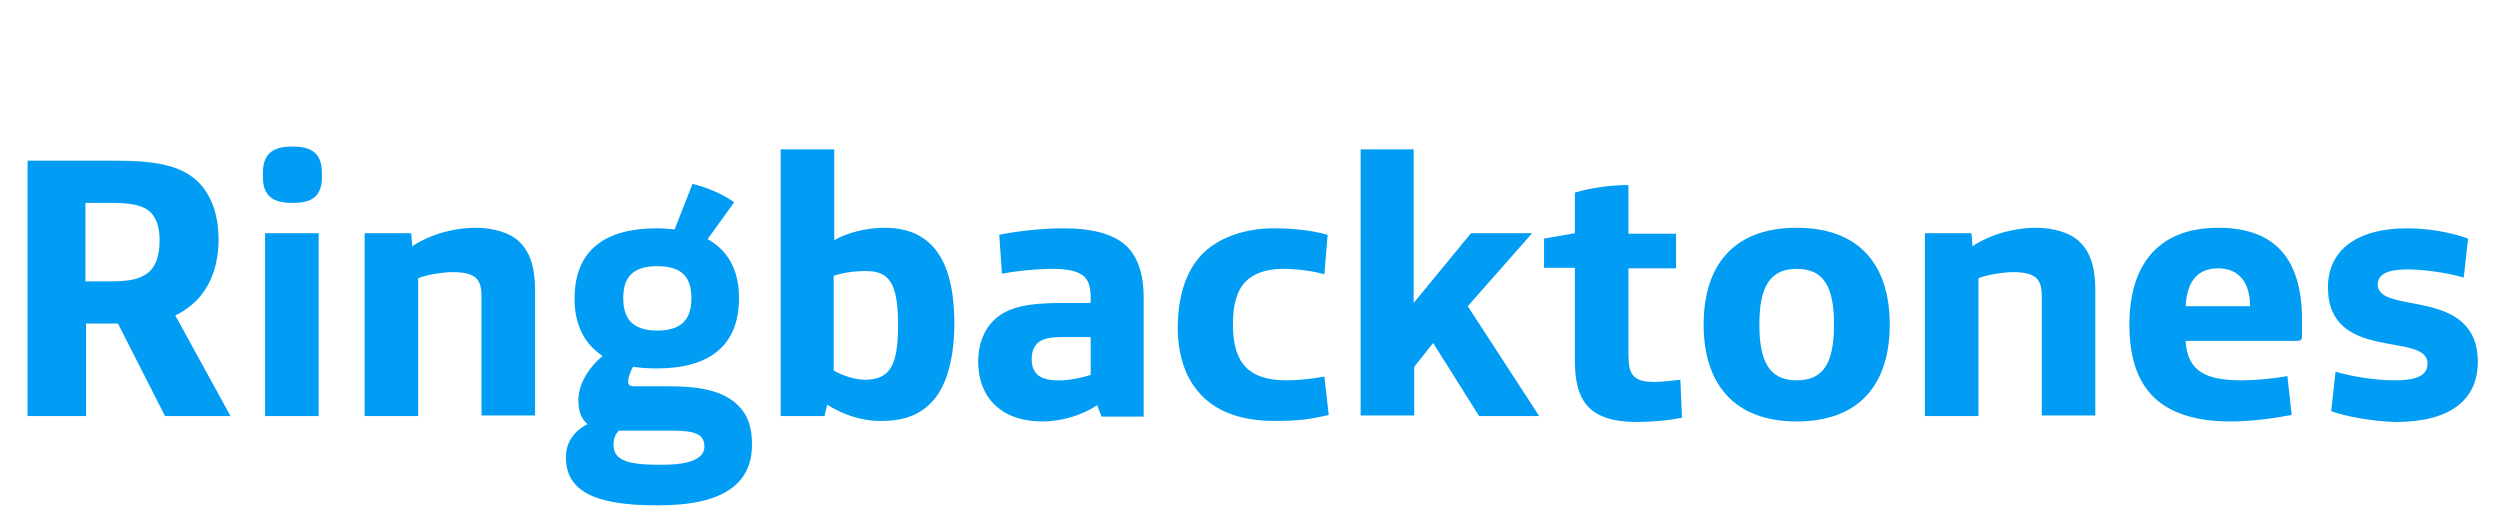 <?xml version="1.0" encoding="utf-8"?>
<!-- Generator: Adobe Illustrator 25.0.1, SVG Export Plug-In . SVG Version: 6.00 Build 0)  -->
<svg version="1.1" id="Layer_1" xmlns="http://www.w3.org/2000/svg" xmlns:xlink="http://www.w3.org/1999/xlink" x="0px" y="0px"
	 viewBox="0 0 462.1 94" style="enable-background:new 0 0 462.1 94;" xml:space="preserve">
<style type="text/css">
	.st0{enable-background:new    ;}
	.st1{fill:#019DF4;}
</style>
<g id="Layer_3">
</g>
<g class="st0">
	<path class="st1" d="M5.1,29.7h16.2c7.6,0,12.1,0.9,15.2,3.8c2.4,2.3,3.9,5.9,3.9,10.8c0,6.4-2.7,11.5-8,14l10.2,18.6H30.5
		l-8.7-17.1h-5.9v17.1H5.1V29.7z M20.6,52c3.6,0,5.5-0.5,6.9-1.7c1.4-1.2,2-3.2,2-5.9c0-2.4-0.6-4.1-1.7-5.2
		c-1.4-1.3-3.7-1.7-7.2-1.7h-4.8V52H20.6z"/>
	<path class="st1" d="M48.6,32.8v-0.9c0-3.4,1.8-4.8,5.2-4.8h0.5c3.4,0,5.2,1.4,5.2,4.8v0.9c0,3.4-1.8,4.7-5.2,4.7h-0.5
		C50.4,37.5,48.6,36.1,48.6,32.8z M49,43.1h9.9v33.8H49V43.1z"/>
	<path class="st1" d="M67.4,43.1H76l0.2,2.4c3.7-2.4,8.1-3.4,11.7-3.4c3,0,6.3,0.8,8.1,2.6c2.1,2,2.9,5,2.9,8.9v23.2H89V54.8
		c0-1.7-0.3-2.7-1-3.4c-0.9-0.8-2.3-1.1-4.3-1.1c-1.9,0-4.8,0.5-6.4,1.1v25.5h-9.9V43.1z"/>
	<path class="st1" d="M104.6,84.5c0-2.8,1.6-4.9,4-6.1c-1.2-1-1.7-2.5-1.7-4.4c0-2.8,1.7-5.9,4.5-8.2c-3.2-2.1-5.2-5.5-5.2-10.6
		c0-9,5.7-13,15.2-13c1.1,0,2.2,0.1,3.3,0.2l3.3-8.4c2.6,0.6,5.7,1.9,7.7,3.4l-4.9,6.8c3.6,2,5.8,5.5,5.8,10.9c0,9-5.7,13-15.2,13
		c-1.6,0-3-0.1-4.4-0.3c-0.6,1.1-0.9,2.2-0.9,2.7c0,0.6,0.3,0.9,1,0.9h6.6c6.5,0,10.3,1.1,12.8,3.6c1.7,1.7,2.5,3.9,2.5,7.2
		c0,7-5,11.2-17.2,11.2h-0.6C109.6,93.4,104.6,90.6,104.6,84.5z M122.6,85.9c5,0,7.6-1.2,7.6-3.3c0-2.2-1.4-3-5.9-3h-9.9
		c-0.8,0.8-1,1.7-1,2.6c0,2.5,1.9,3.7,8.1,3.7H122.6z M127.8,55.1c0-3.9-1.8-5.9-6.3-5.9c-4.6,0-6.3,2.1-6.3,5.9c0,3.9,1.8,6,6.3,6
		C126,61.1,127.8,59,127.8,55.1z"/>
	<path class="st1" d="M152.9,74.8l-0.5,2.1h-8.1V27.6h9.9v16.8c2.3-1.4,6.1-2.3,9.3-2.3c7.7,0,12.9,4.6,12.9,17.7
		c0,6.1-1.3,11.2-3.8,14.1c-2.3,2.7-5.4,3.9-9.6,3.9C159.4,77.9,155.7,76.6,152.9,74.8z M166,60c0-8.1-1.9-9.9-6-9.9
		c-2.1,0-4.3,0.3-5.9,0.9v17.5c1.6,0.9,3.9,1.7,5.9,1.7C164.5,70.1,166,67.6,166,60z"/>
	<path class="st1" d="M180.8,66.8c0-3,1-5.8,3-7.7c2.4-2.3,6.1-3.1,12.4-3.1h5.4v-1.1c0-1.9-0.4-3-1.2-3.8c-1.2-1-3-1.4-5.7-1.4
		c-3.2,0-7.1,0.4-9.5,0.9l-0.5-7.2c3.4-0.7,7.9-1.2,12-1.2c5.2,0,9.8,1.1,12.1,3.9c1.7,2,2.6,4.9,2.6,9v21.9h-7.8l-0.8-2.1
		c-2.9,1.9-6.6,3-10.1,3C184.9,77.9,180.8,73.3,180.8,66.8z M201.6,69.3v-7h-5.2c-2.3,0-3.8,0.3-4.7,1.2c-0.6,0.6-1,1.6-1,2.8
		c0,2.5,1.2,4,4.8,4C197.4,70.4,200,69.8,201.6,69.3z"/>
	<path class="st1" d="M220.5,71.1c-1.9-2.8-2.8-6.6-2.8-10.3c0-5.7,1.3-10.3,4.3-13.6c3-3.2,7.9-5,13.5-5c3.1,0,6.7,0.3,9.9,1.2
		l-0.6,7.3c-2.1-0.6-5-1-7.8-1c-3,0-5.4,0.9-6.8,2.4c-1.7,1.8-2.3,4.4-2.3,7.9c0,7,2.8,10.3,9.9,10.3c2.2,0,4.9-0.3,7-0.7l0.8,7.1
		c-3.3,0.8-5.8,1.1-9.5,1.1C230.5,77.9,224.1,76.6,220.5,71.1z"/>
	<path class="st1" d="M251.4,27.6h9.9V56l10.6-12.9h11.3l-11.9,13.5l13.2,20.3h-11.1l-8.5-13.5l-3.5,4.4v9h-9.9V27.6z"/>
	<path class="st1" d="M291.1,66.7V49.5h-5.7v-5.4l5.7-1v-7.5c3-0.9,6.7-1.4,9.9-1.4v9h8.8v6.4H301v15.8c0,3.8,0.8,5.2,4.8,5.2
		c1.4,0,3.6-0.3,4.8-0.4l0.3,7c-2.2,0.5-5.7,0.8-8.6,0.8C293.8,77.9,291.1,74.2,291.1,66.7z"/>
	<path class="st1" d="M314.9,60c0-10.8,5.4-17.9,17.2-17.9c11.7,0,17.2,7,17.2,17.9s-5.5,17.9-17.2,17.9
		C320.4,77.9,314.9,70.8,314.9,60z M339,60c0-7-1.9-10.3-6.9-10.3s-6.9,3.4-6.9,10.3s1.9,10.3,6.9,10.3S339,67,339,60z"/>
	<path class="st1" d="M355.8,43.1h8.6l0.2,2.4c3.7-2.4,8.1-3.4,11.7-3.4c3,0,6.3,0.8,8.1,2.6c2.1,2,2.9,5,2.9,8.9v23.2h-9.9V54.8
		c0-1.7-0.3-2.7-1-3.4c-0.9-0.8-2.3-1.1-4.3-1.1c-1.9,0-4.8,0.5-6.4,1.1v25.5h-9.9V43.1z"/>
	<path class="st1" d="M398.2,73.5c-3.4-3.2-4.6-8.1-4.6-13.5c0-11.9,6.1-17.9,16.4-17.9c10.1,0,15.5,5.3,15.5,17v3.1
		c0,0.6-0.3,0.8-0.8,0.8H404c0.3,5.7,3.8,7.3,10.4,7.3c2.4,0,5.9-0.3,8.4-0.8l0.8,7.2c-3.2,0.6-7.2,1.2-11.4,1.2
		C405.8,77.9,401.1,76.3,398.2,73.5z M415.9,56.6c0-4.3-2-7-5.9-7c-4,0-5.8,2.7-6,7H415.9z"/>
	<path class="st1" d="M430.9,76l0.8-7.3c2.6,0.8,7.2,1.6,10.9,1.6c3.7,0,6.1-0.7,6.1-3.1c0-6-18.4-0.1-18.4-14.1
		c0-6.3,4.6-10.9,14.7-10.9c3.4,0,7.6,0.6,11.2,1.9l-0.8,7.2c-3.5-1-7.7-1.5-10.4-1.5c-3.5,0-5.5,0.8-5.5,2.8
		c0,5.7,18.5,0.3,18.5,14.3c0,7-5.1,11.1-15.2,11.1C438.7,77.9,433.6,77,430.9,76z"/>
</g>
</svg>
